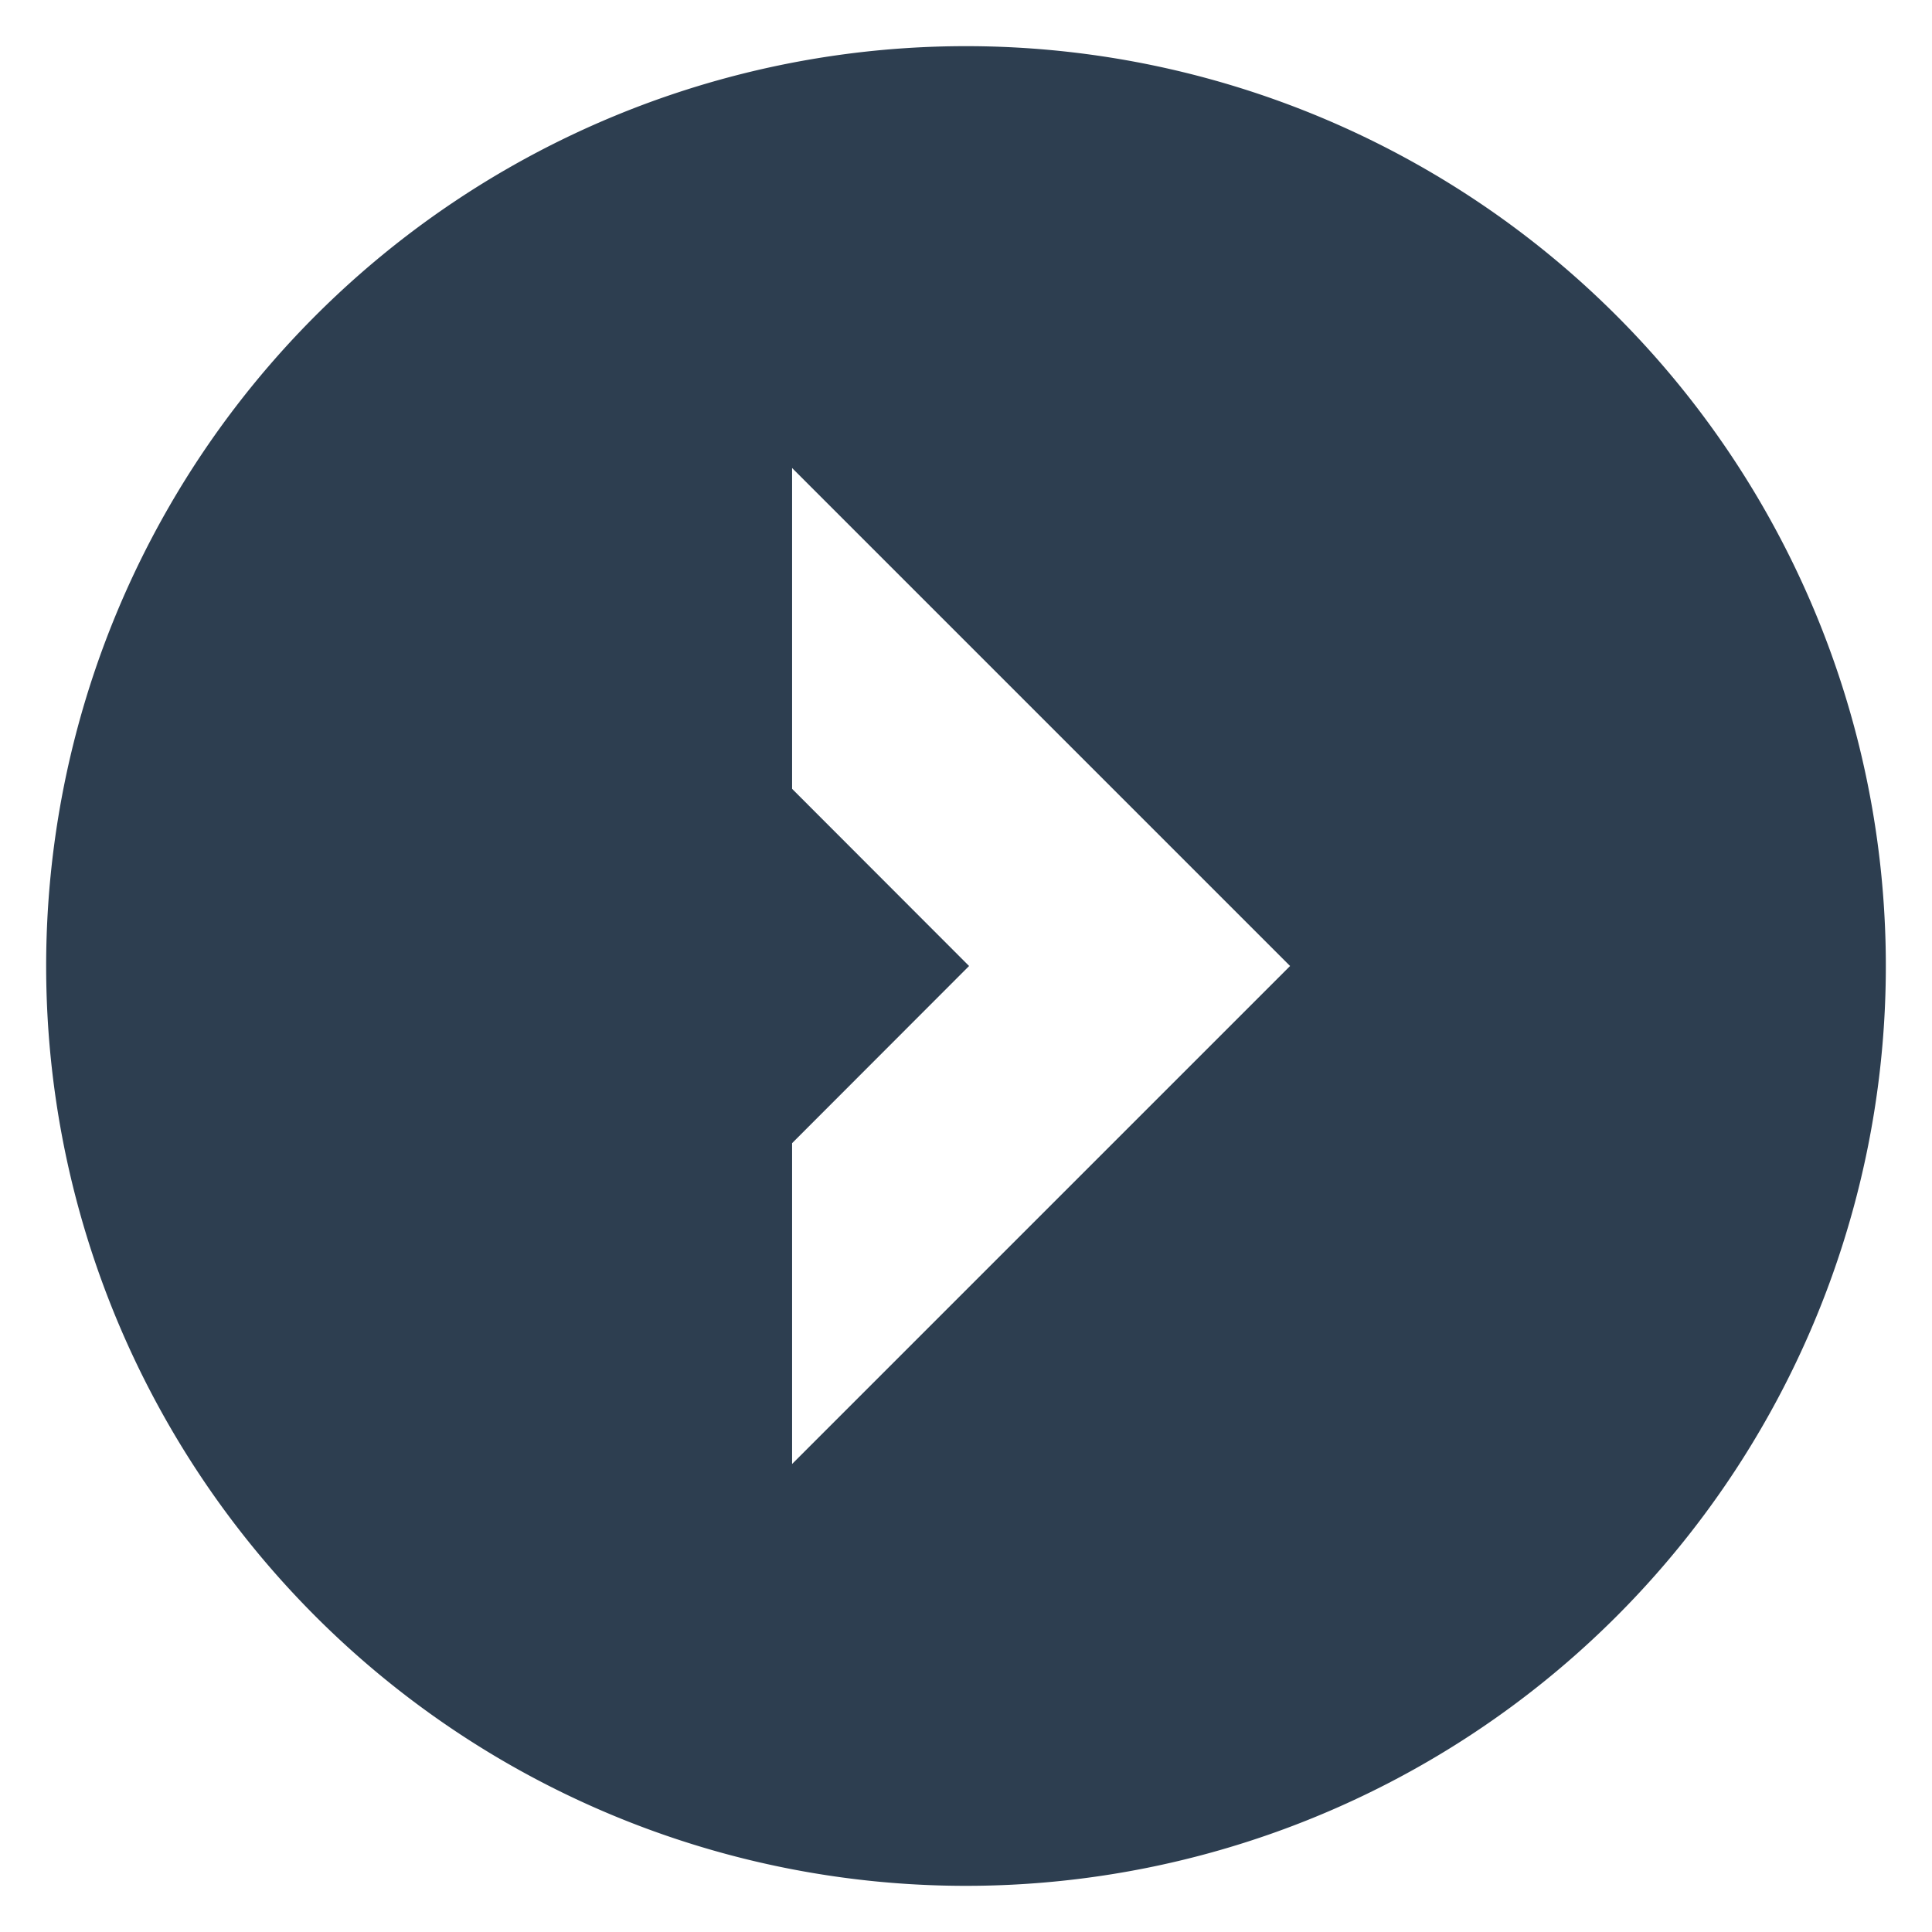 <svg id="Layer_1" data-name="Layer 1" xmlns="http://www.w3.org/2000/svg" viewBox="0 0 128 128"><defs><style>.cls-1{fill:#2d3e50;}</style></defs><title>x</title><path class="cls-1" d="M3.058,64A60.942,60.942,0,1,0,64,3.058,60.945,60.945,0,0,0,3.058,64ZM52.478,31.007,85.471,64l-32.993,32.993V75.738L64.204,64,52.478,52.262Z"/></svg>